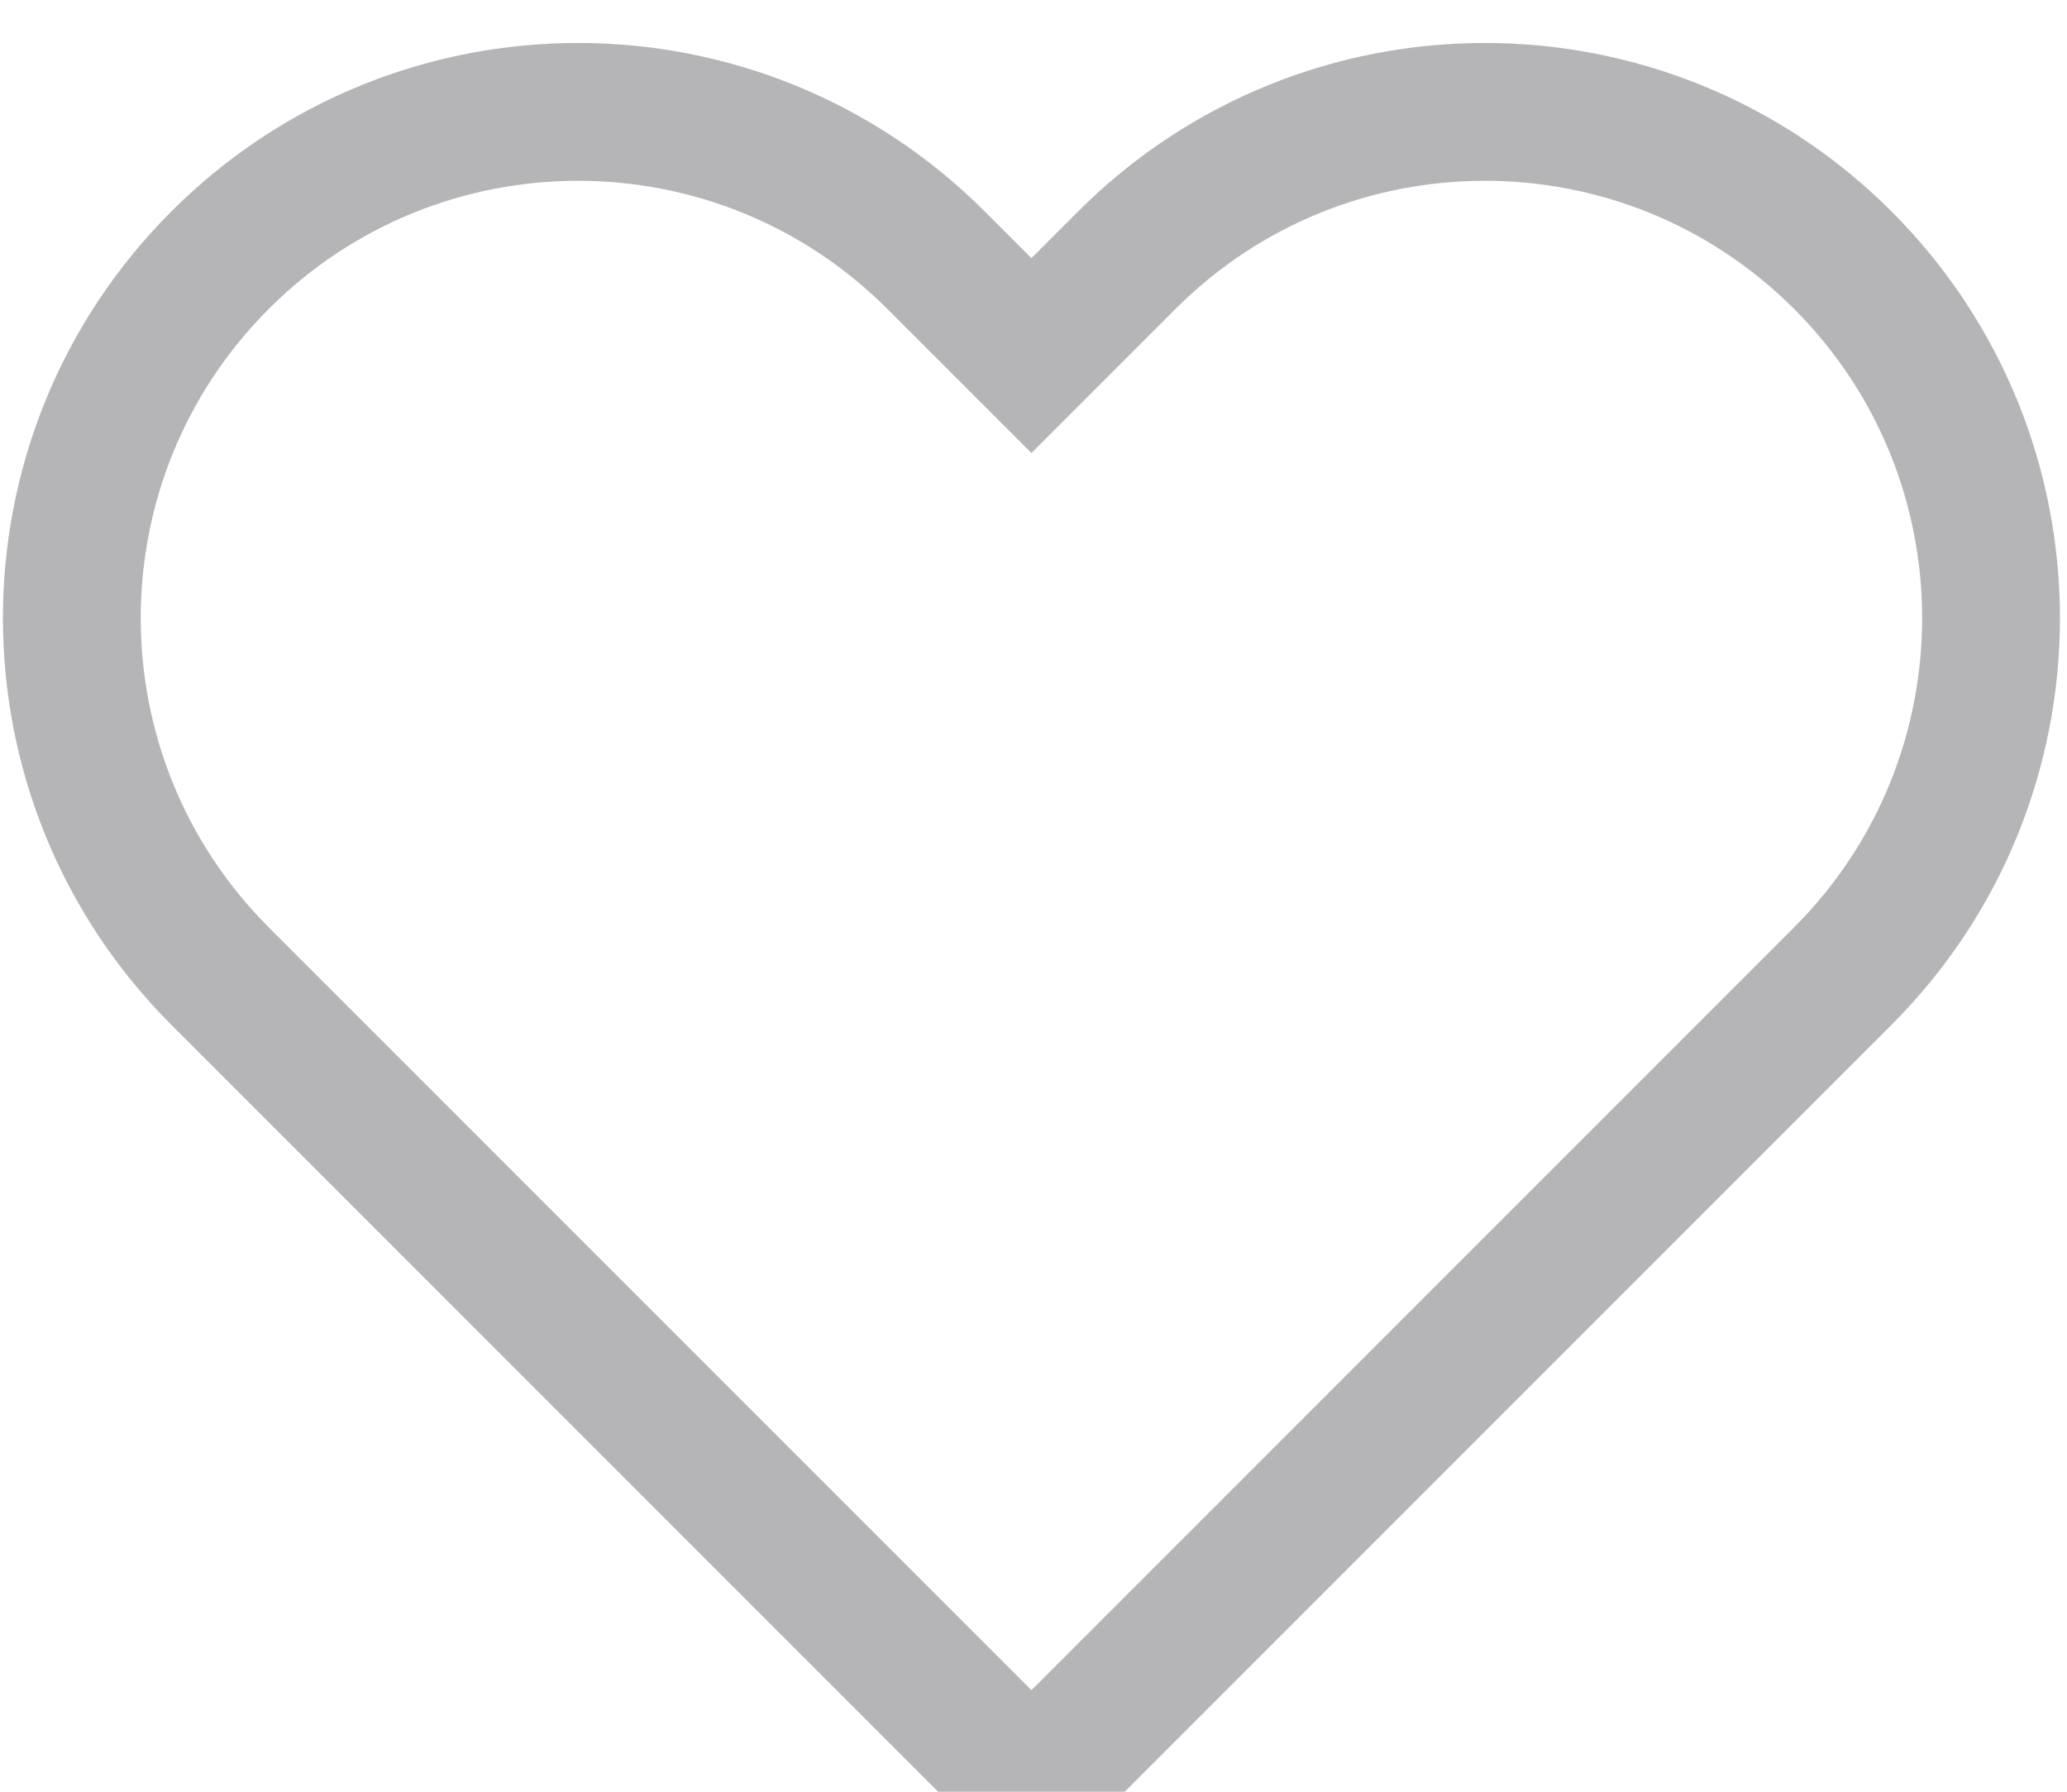 <?xml version="1.0" encoding="UTF-8"?>
<svg width="15px" height="13px" viewBox="0 0 15 13" version="1.1" xmlns="http://www.w3.org/2000/svg" xmlns:xlink="http://www.w3.org/1999/xlink">
    <!-- Generator: Sketch 49 (51002) - http://www.bohemiancoding.com/sketch -->
    <title>heart</title>
    <desc>Created with Sketch.</desc>
    <defs></defs>
    <g id="Bet" stroke="none" stroke-width="1" fill="none" fill-rule="evenodd">
        <g id="LMbet_Bet-Info" transform="translate(-363, -937)" stroke="#B5B5B8">
            <g id="bet-1" transform="translate(290, 293)">
                <g id="like" transform="translate(60, 630)">
                    <path d="M26.485,17.138 L26.485,24.485 L19.138,24.485 L18.159,24.485 C16.13,24.485 14.485,22.841 14.485,20.812 C14.485,18.783 16.13,17.138 18.159,17.138 L19.138,17.138 L19.138,16.159 C19.138,14.13 20.783,12.485 22.812,12.485 C24.841,12.485 26.485,14.13 26.485,16.159 L26.485,17.138 Z" id="heart" transform="translate(20.485, 18.485) rotate(-315) translate(-20.485, -18.485) "></path>
                </g>
            </g>
        </g>
    </g>
</svg>